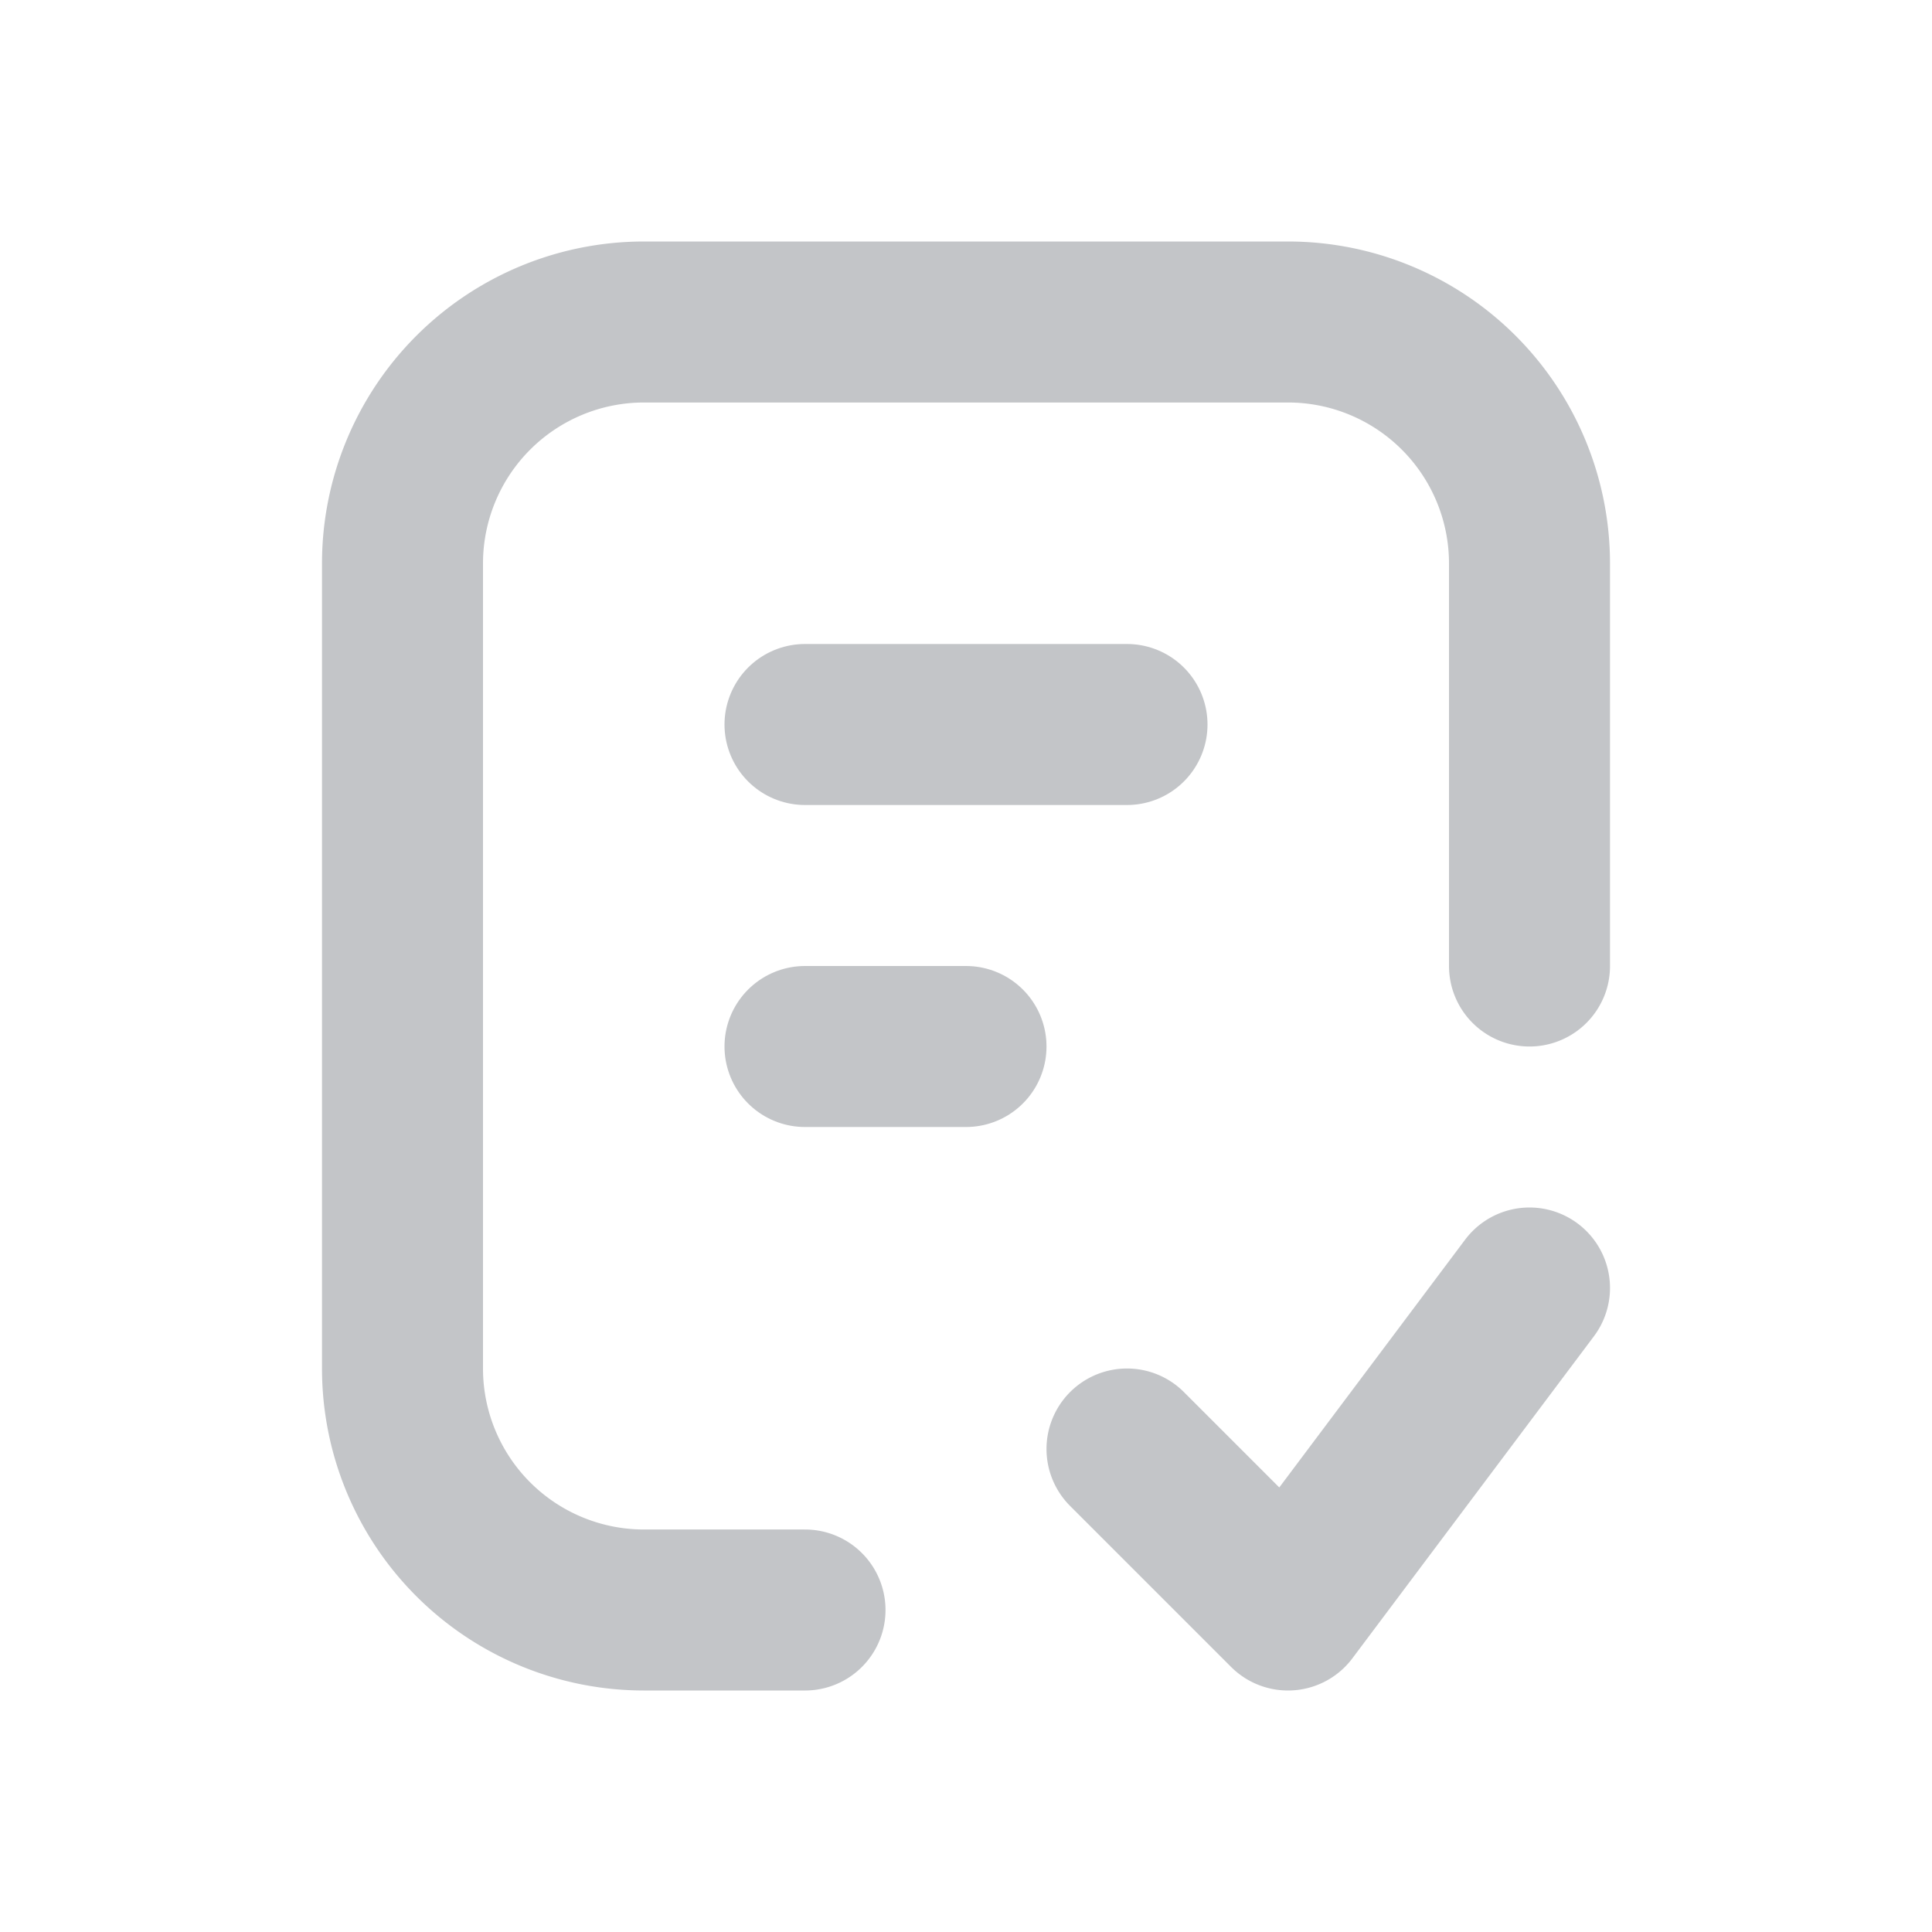 <svg xmlns="http://www.w3.org/2000/svg" width="24" height="24" viewBox="0 0 24 24">
    <g fill="none" fill-rule="evenodd">
        <path d="M0 0h24v24H0z"/>
        <path stroke="#C3C5C8" stroke-linecap="round" stroke-linejoin="round" stroke-width="2" d="M10 20H8a3 3 0 0 1-3-3V7a3 3 0 0 1 3-3h8a3 3 0 0 1 3 3v5M14 18l2 2 3-4"/>
        <path stroke="#C3C5C8" stroke-linecap="round" stroke-width="2" d="M10 9h4M10 13h2"/>
    </g>
</svg>

